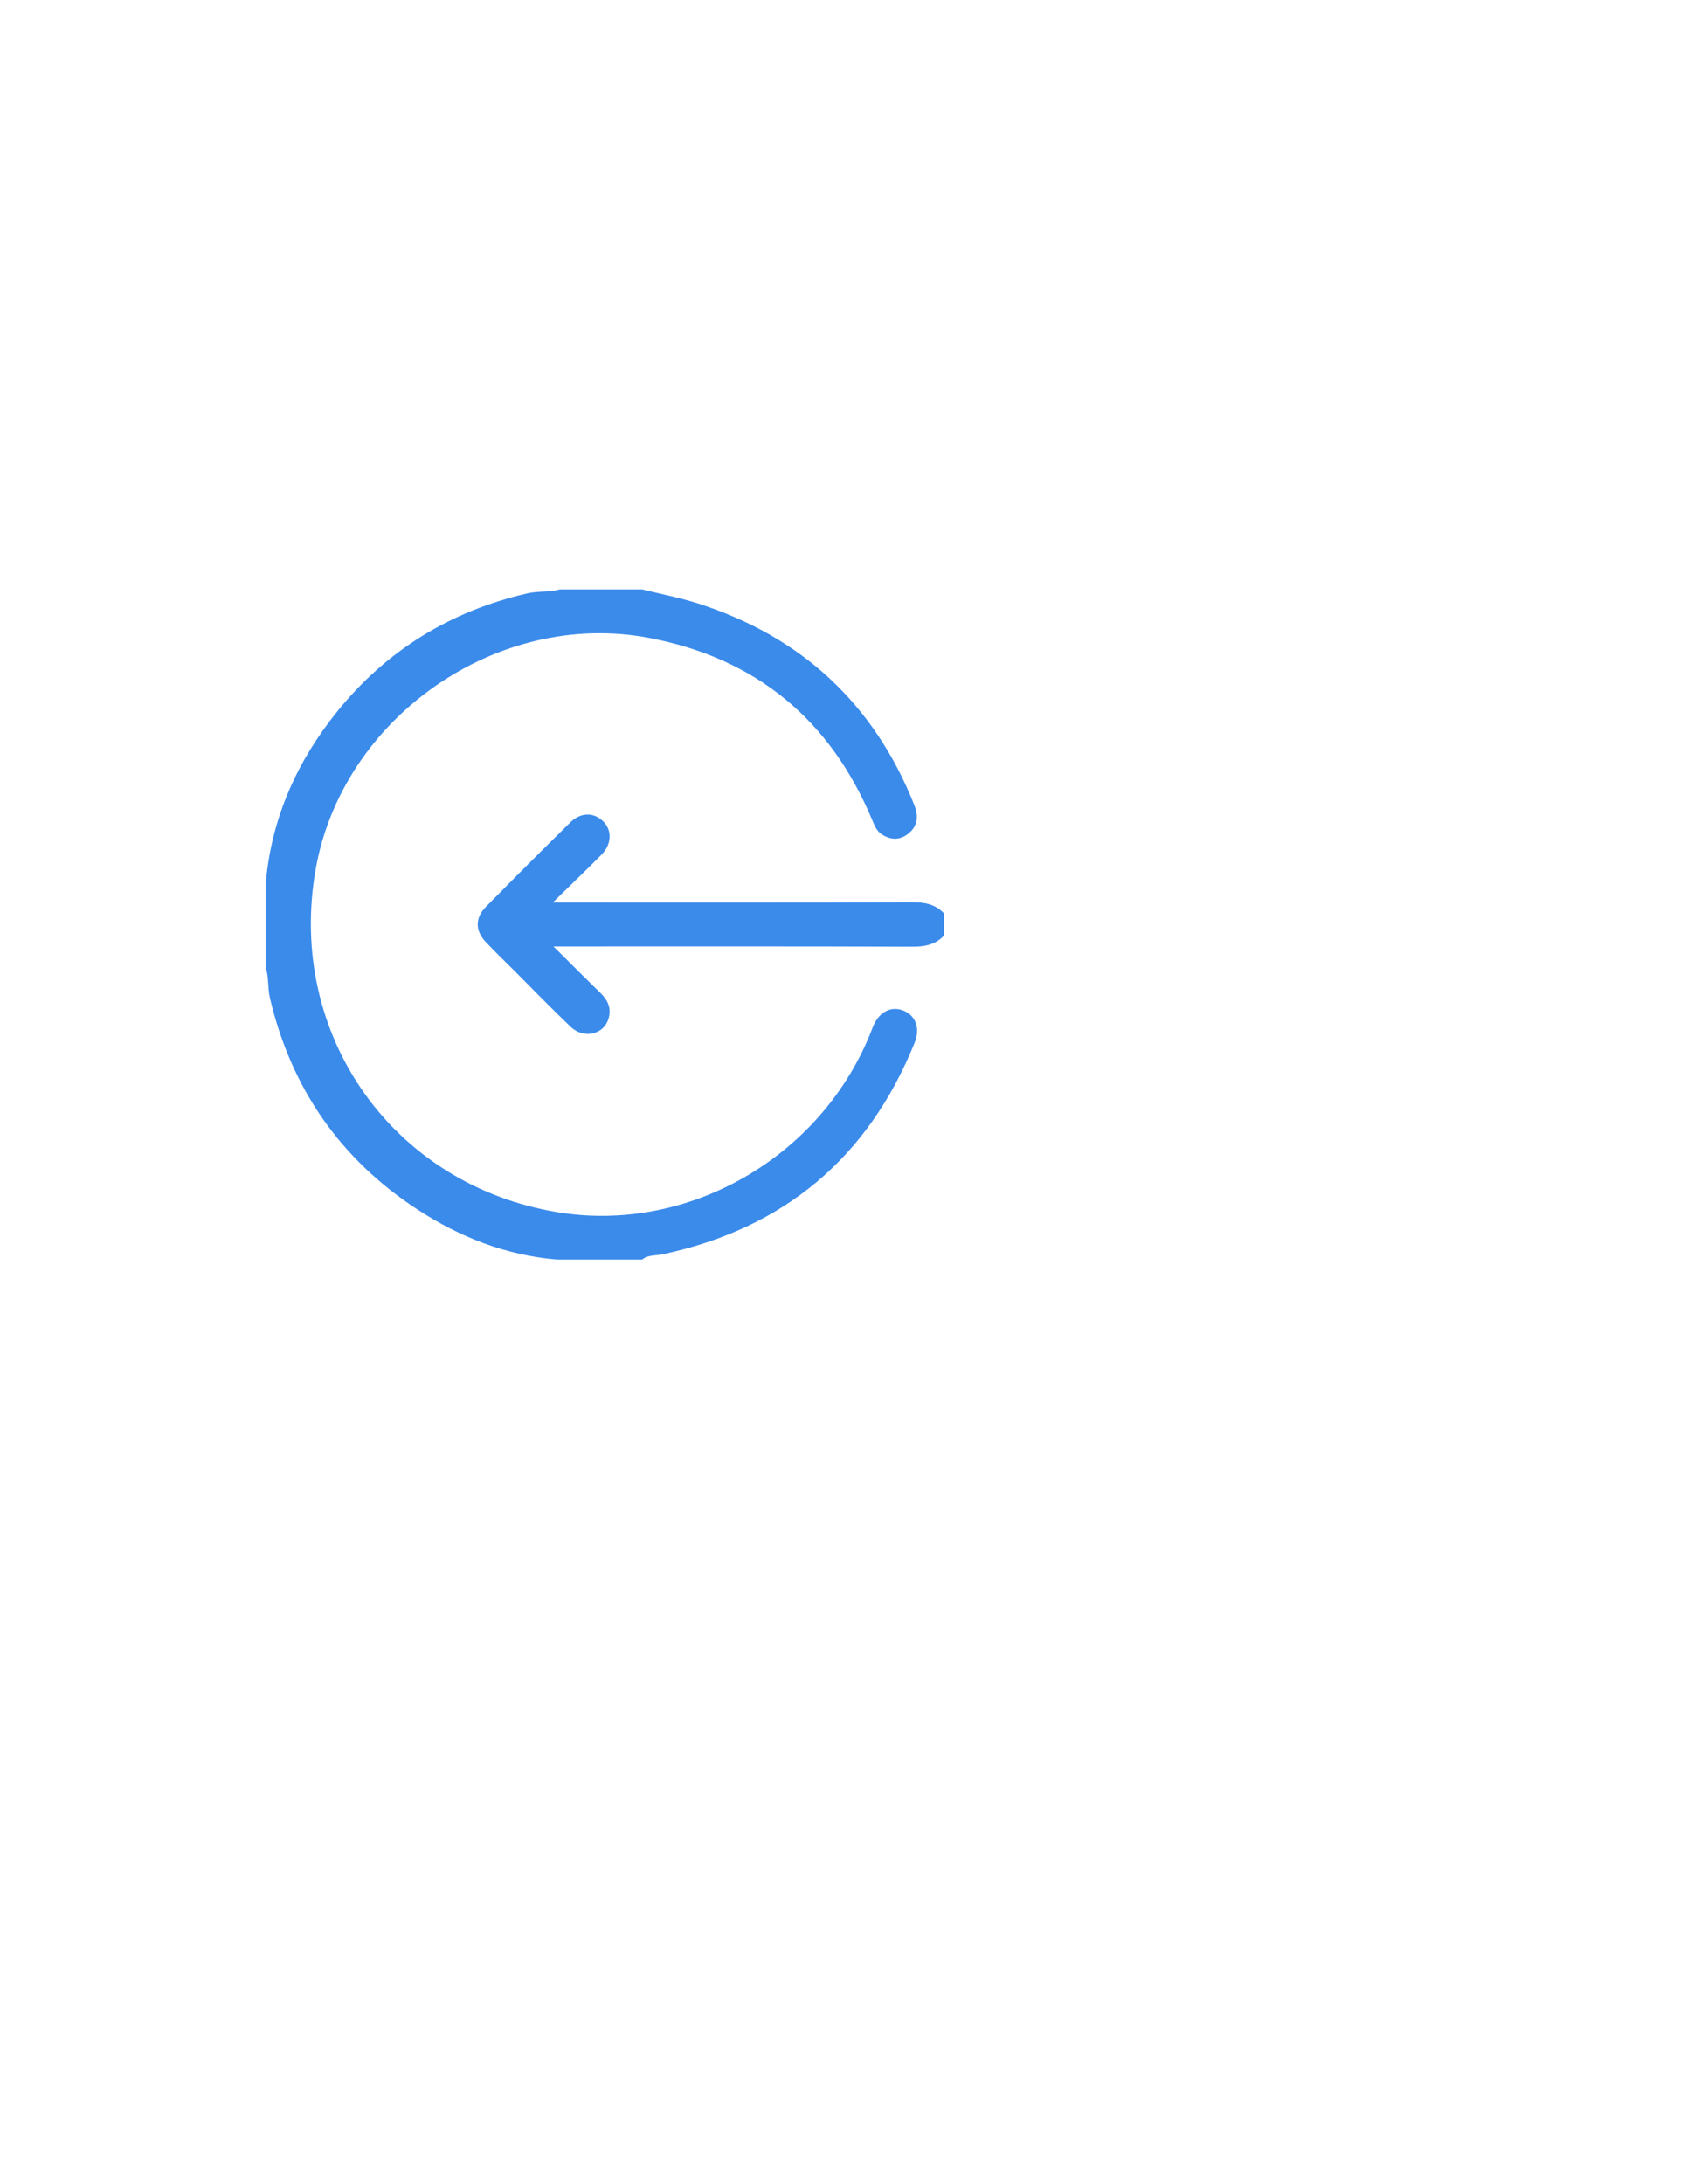 <?xml version="1.0" encoding="utf-8"?>
<!-- Generator: Adobe Illustrator 16.0.0, SVG Export Plug-In . SVG Version: 6.00 Build 0)  -->
<!DOCTYPE svg PUBLIC "-//W3C//DTD SVG 1.1//EN" "http://www.w3.org/Graphics/SVG/1.1/DTD/svg11.dtd">
<svg version="1.1" id="Layer_1" xmlns="http://www.w3.org/2000/svg" xmlns:xlink="http://www.w3.org/1999/xlink" x="0px" y="0px"
	 width="612px" height="792px" viewBox="0 0 612 792" enable-background="new 0 0 612 792" xml:space="preserve">
<g>
	<path fill-rule="evenodd" clip-rule="evenodd" fill="#3B8BEB" d="M232.951,213.721c6.802,1.689,13.729,2.991,20.386,5.132
		c37.482,12.059,63.688,36.326,78.314,72.981c1.581,3.963,1.371,7.571-2.021,10.357c-2.989,2.455-6.345,2.532-9.679,0.394
		c-1.951-1.25-2.692-3.226-3.537-5.242c-15.244-36.442-42.178-58.698-81.04-66.053c-54.931-10.397-111.29,28.932-120.9,84.134
		c-10.415,59.822,27.999,114.207,87.66,124.103c47.15,7.821,95.041-19.403,113.493-64.519c0.375-0.919,0.71-1.856,1.087-2.774
		c2.169-5.271,6.456-7.542,10.948-5.807c4.448,1.717,6.282,6.377,4.133,11.691c-16.894,41.748-47.383,67.322-91.466,76.698
		c-2.474,0.526-5.217,0.132-7.378,1.904c-10.292,0-20.583,0-30.875,0c-18.375-1.53-35.079-8.06-50.348-17.972
		c-28.22-18.318-46.11-44.109-53.811-76.901c-0.825-3.513-0.372-7.203-1.412-10.692c0-10.624,0-21.246,0-31.869
		c2.19-23.103,11.406-43.38,25.777-61.226c17.943-22.28,41.181-36.494,69.104-42.919c3.833-0.882,7.868-0.297,11.685-1.421
		C213.032,213.721,222.991,213.721,232.951,213.721z"/>
	<path fill-rule="evenodd" clip-rule="evenodd" fill="#3B8BEB" d="M342.506,339.204c-3.144,3.354-6.989,4.093-11.533,4.075
		c-41.138-0.156-82.276-0.091-123.414-0.091c-1.802,0-3.603,0-6.771,0c6.243,6.196,11.661,11.639,17.157,17.001
		c2.431,2.371,3.734,5.069,2.995,8.476c-1.389,6.391-8.95,8.412-14.061,3.534c-6.838-6.525-13.413-13.327-20.099-20.011
		c-3.519-3.519-7.114-6.965-10.53-10.582c-3.897-4.125-3.963-8.73,0.021-12.779c10.121-10.286,20.319-20.498,30.614-30.609
		c3.846-3.776,8.584-3.728,11.987-0.335c3.202,3.192,3.072,8.217-0.621,11.969c-5.447,5.538-11.076,10.898-17.719,17.402
		c3.108,0,4.818,0,6.529,0c41.304,0,82.607,0.064,123.912-0.091c4.544-0.018,8.388,0.721,11.533,4.075
		C342.506,333.893,342.506,336.548,342.506,339.204z"/>
</g>
</svg>
